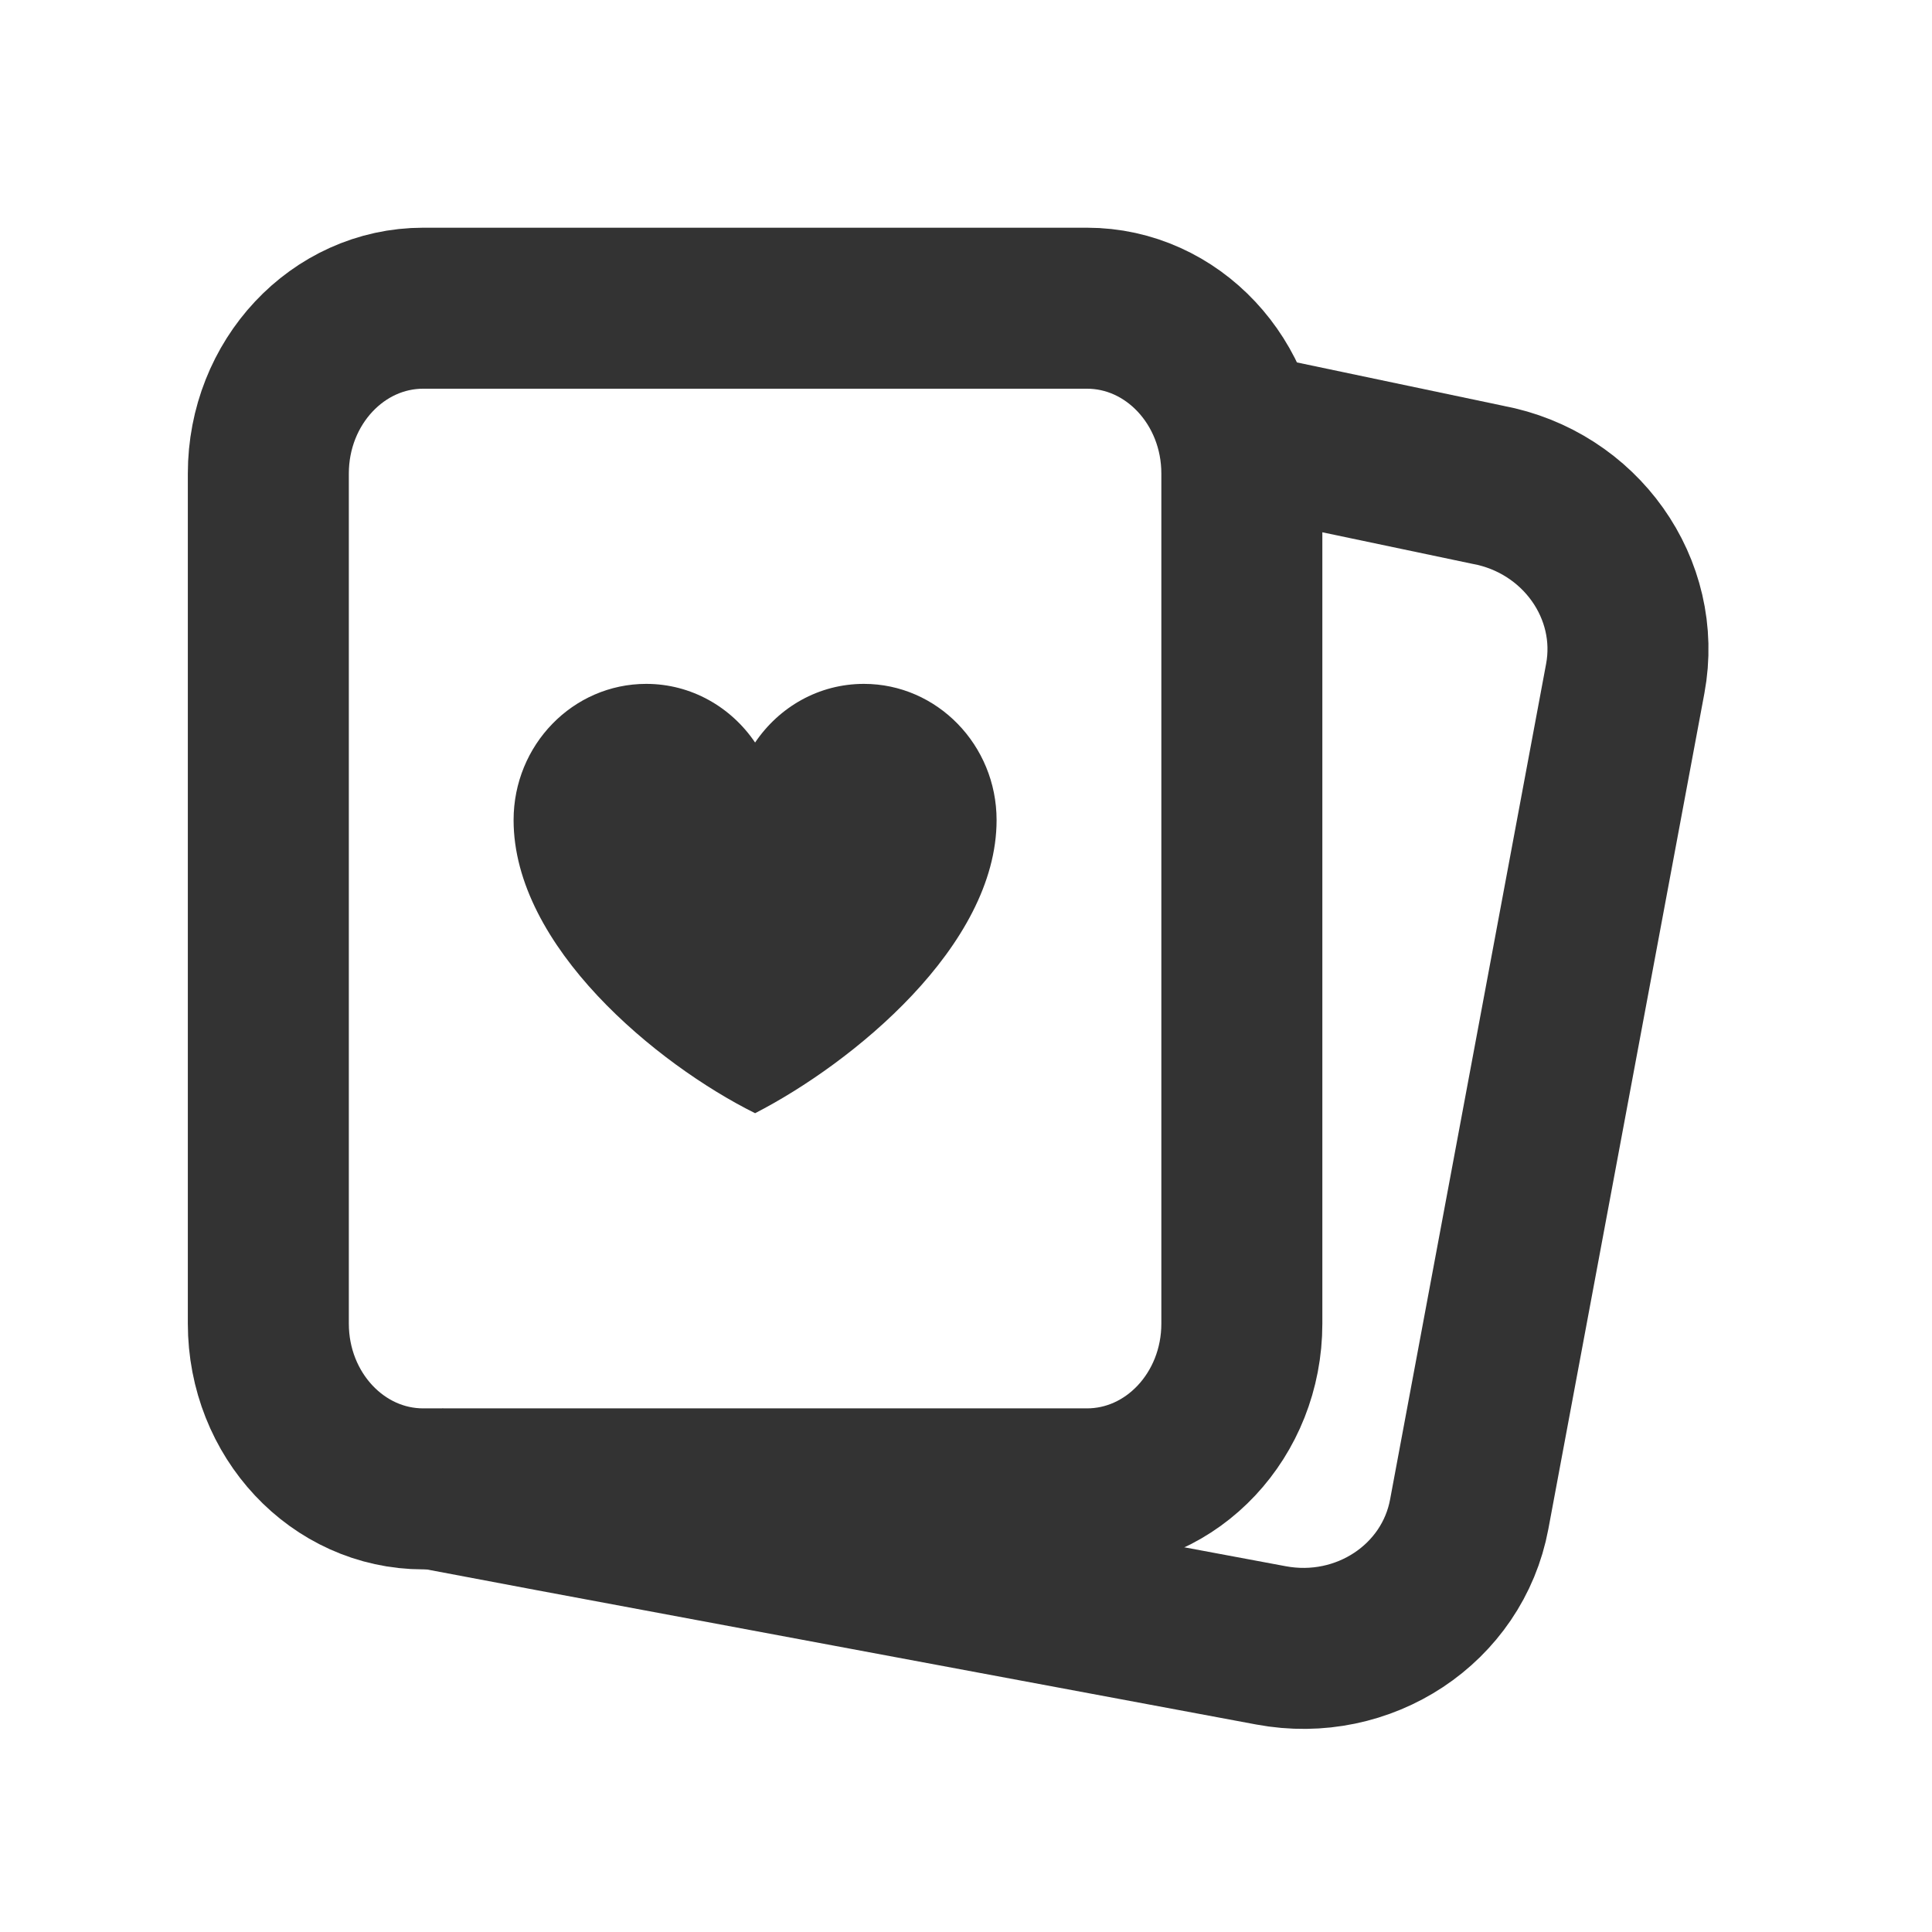 <svg width="36" height="36" viewBox="0 0 36 36" fill="none" xmlns="http://www.w3.org/2000/svg">
<path d="M20.253 5.743H7.887C6.292 5.743 5 7.123 5 8.824V24.663C5 26.364 6.292 27.743 7.887 27.743H20.253C21.848 27.743 23.14 26.364 23.14 24.663V8.824C23.14 7.123 21.848 5.743 20.253 5.743Z" stroke="#333333" stroke-width="3"/>
<path d="M23.014 8.044L27.72 9.033C29.448 9.355 30.596 10.973 30.284 12.645L27.377 28.215C27.065 29.887 25.411 30.982 23.683 30.659L10.28 28.157L7.964 27.72" stroke="#333333" stroke-width="3"/>
<path d="M18.57 15.281C18.57 17.628 15.878 19.815 14.07 20.743C12.24 19.833 9.57 17.635 9.57 15.281C9.57 13.882 10.674 12.743 12.042 12.743C12.882 12.743 13.625 13.177 14.07 13.836C14.515 13.177 15.253 12.743 16.098 12.743C17.46 12.743 18.57 13.882 18.57 15.281Z" fill="#333333"/>
</svg>
